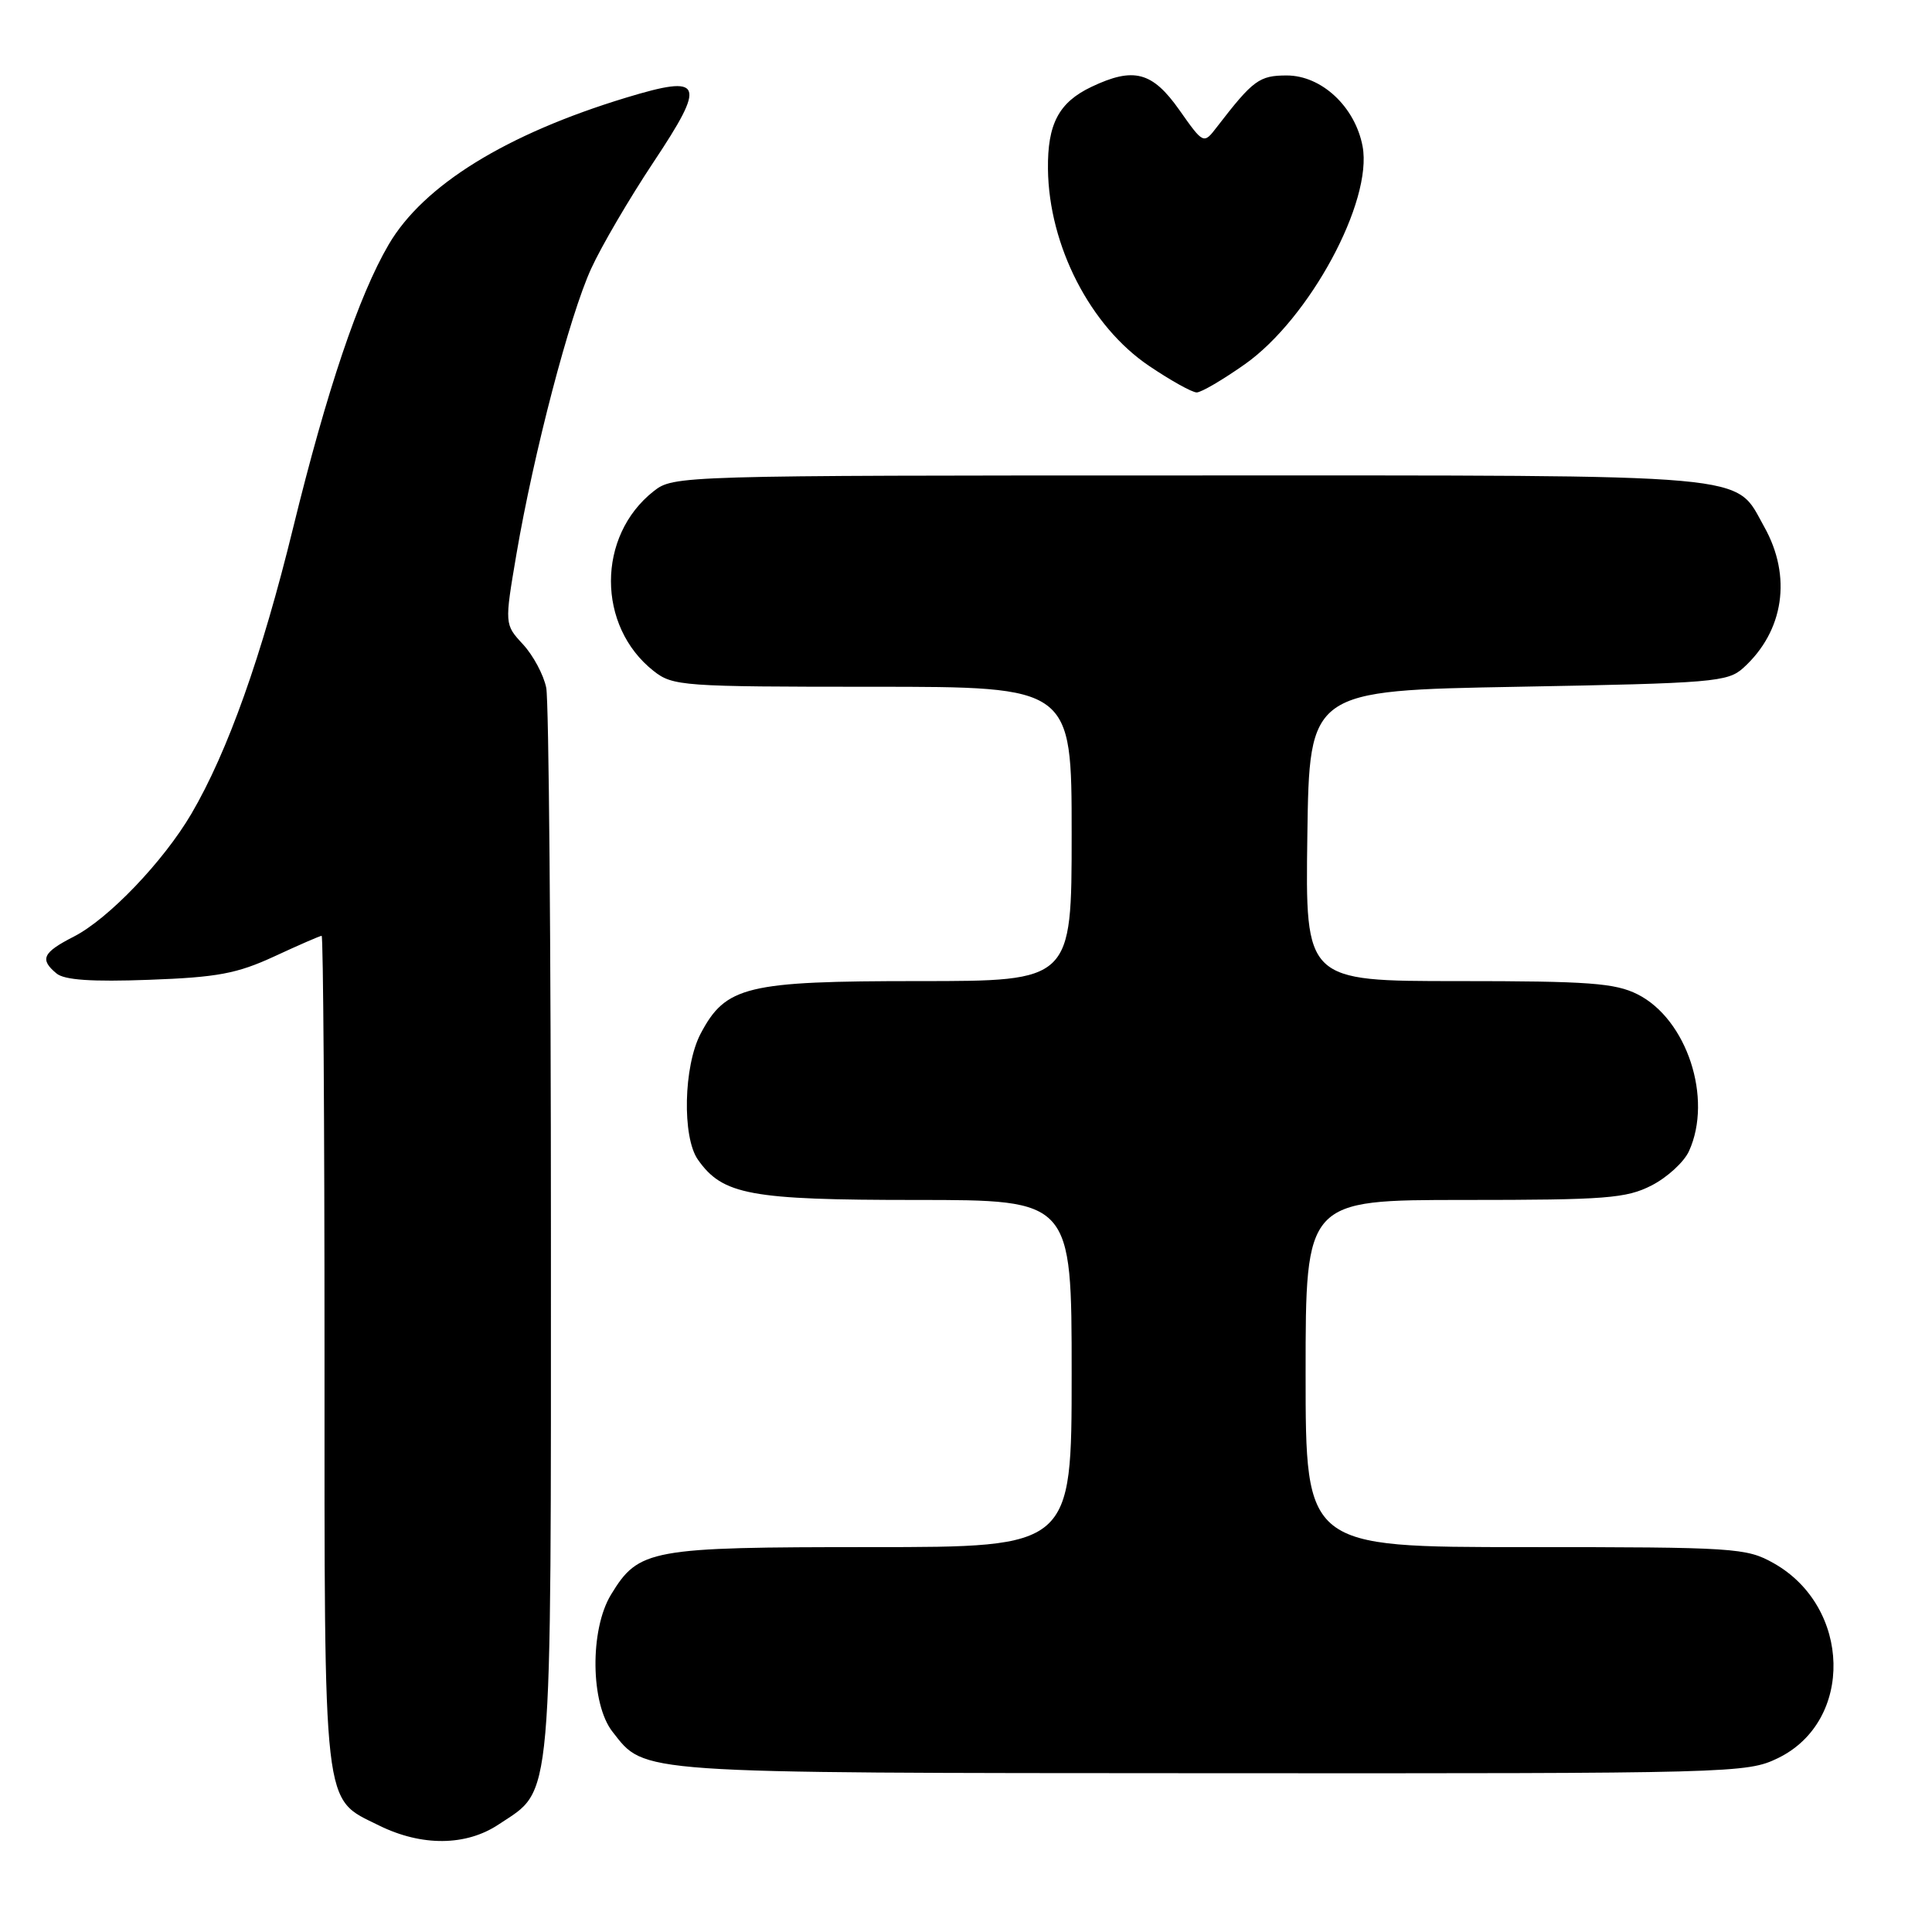 <?xml version="1.0" encoding="UTF-8" standalone="no"?>
<!DOCTYPE svg PUBLIC "-//W3C//DTD SVG 1.1//EN" "http://www.w3.org/Graphics/SVG/1.1/DTD/svg11.dtd" >
<svg xmlns="http://www.w3.org/2000/svg" xmlns:xlink="http://www.w3.org/1999/xlink" version="1.1" viewBox="0 0 256 256">
 <g >
 <path fill="currentColor"
d=" M 66.10 241.73 C 73.31 236.92 73.00 240.44 73.00 163.37 C 73.00 125.36 72.72 92.85 72.38 91.14 C 72.04 89.43 70.65 86.84 69.30 85.38 C 66.85 82.73 66.85 82.73 68.43 73.43 C 70.72 60.01 75.48 41.81 78.34 35.58 C 79.69 32.62 83.39 26.31 86.55 21.55 C 93.65 10.88 93.21 9.83 82.96 12.94 C 67.06 17.77 56.11 24.54 51.51 32.39 C 47.53 39.18 43.30 51.74 38.85 69.90 C 34.69 86.92 30.17 99.62 25.36 107.83 C 21.66 114.14 14.35 121.78 9.77 124.11 C 5.65 126.22 5.23 127.12 7.49 128.99 C 8.53 129.86 12.16 130.11 19.74 129.83 C 28.83 129.50 31.41 129.01 36.37 126.72 C 39.60 125.22 42.41 124.00 42.62 124.00 C 42.83 124.00 43.00 148.77 43.00 179.05 C 43.00 240.73 42.71 238.16 50.21 241.88 C 55.88 244.68 61.77 244.63 66.10 241.73 Z  M 235.59 232.96 C 245.67 228.07 245.32 212.92 235.00 207.12 C 231.40 205.10 229.92 205.00 202.11 205.00 C 173.00 205.00 173.00 205.00 173.00 182.00 C 173.00 159.00 173.00 159.00 194.04 159.00 C 212.81 159.00 215.49 158.79 218.84 157.08 C 220.91 156.02 223.14 153.98 223.80 152.53 C 226.98 145.56 223.53 135.04 216.98 131.75 C 214.01 130.26 210.53 130.00 193.23 130.00 C 172.96 130.00 172.96 130.00 173.23 110.75 C 173.50 91.50 173.50 91.50 201.15 91.00 C 226.99 90.53 228.94 90.37 231.00 88.50 C 236.39 83.62 237.46 76.37 233.76 69.79 C 229.75 62.65 233.65 63.00 157.68 63.00 C 89.82 63.00 89.25 63.02 86.61 65.09 C 79.07 71.02 79.07 82.98 86.61 88.91 C 89.15 90.91 90.41 91.00 115.63 91.00 C 142.00 91.00 142.00 91.00 142.00 110.50 C 142.00 130.00 142.00 130.00 121.75 130.00 C 98.89 130.00 96.16 130.66 92.83 136.98 C 90.58 141.27 90.37 150.65 92.47 153.65 C 95.75 158.33 99.37 159.00 121.40 159.00 C 142.00 159.00 142.00 159.00 142.00 182.00 C 142.00 205.00 142.00 205.00 115.45 205.00 C 86.07 205.00 84.64 205.26 80.96 211.30 C 78.13 215.95 78.24 225.76 81.17 229.48 C 85.54 235.05 83.66 234.92 160.43 234.96 C 229.88 235.00 231.46 234.96 235.59 232.96 Z  M 164.97 48.25 C 173.53 42.20 181.91 26.68 180.55 19.39 C 179.56 14.15 175.12 10.00 170.50 10.00 C 166.86 10.00 166.04 10.61 161.26 16.81 C 159.48 19.13 159.48 19.13 156.26 14.56 C 152.69 9.50 150.22 8.85 144.64 11.50 C 140.30 13.56 138.79 16.41 138.86 22.41 C 138.98 32.56 144.47 43.25 152.28 48.50 C 155.14 50.43 157.96 52.00 158.57 52.00 C 159.17 52.00 162.05 50.31 164.97 48.25 Z "/>
</g>
</svg>